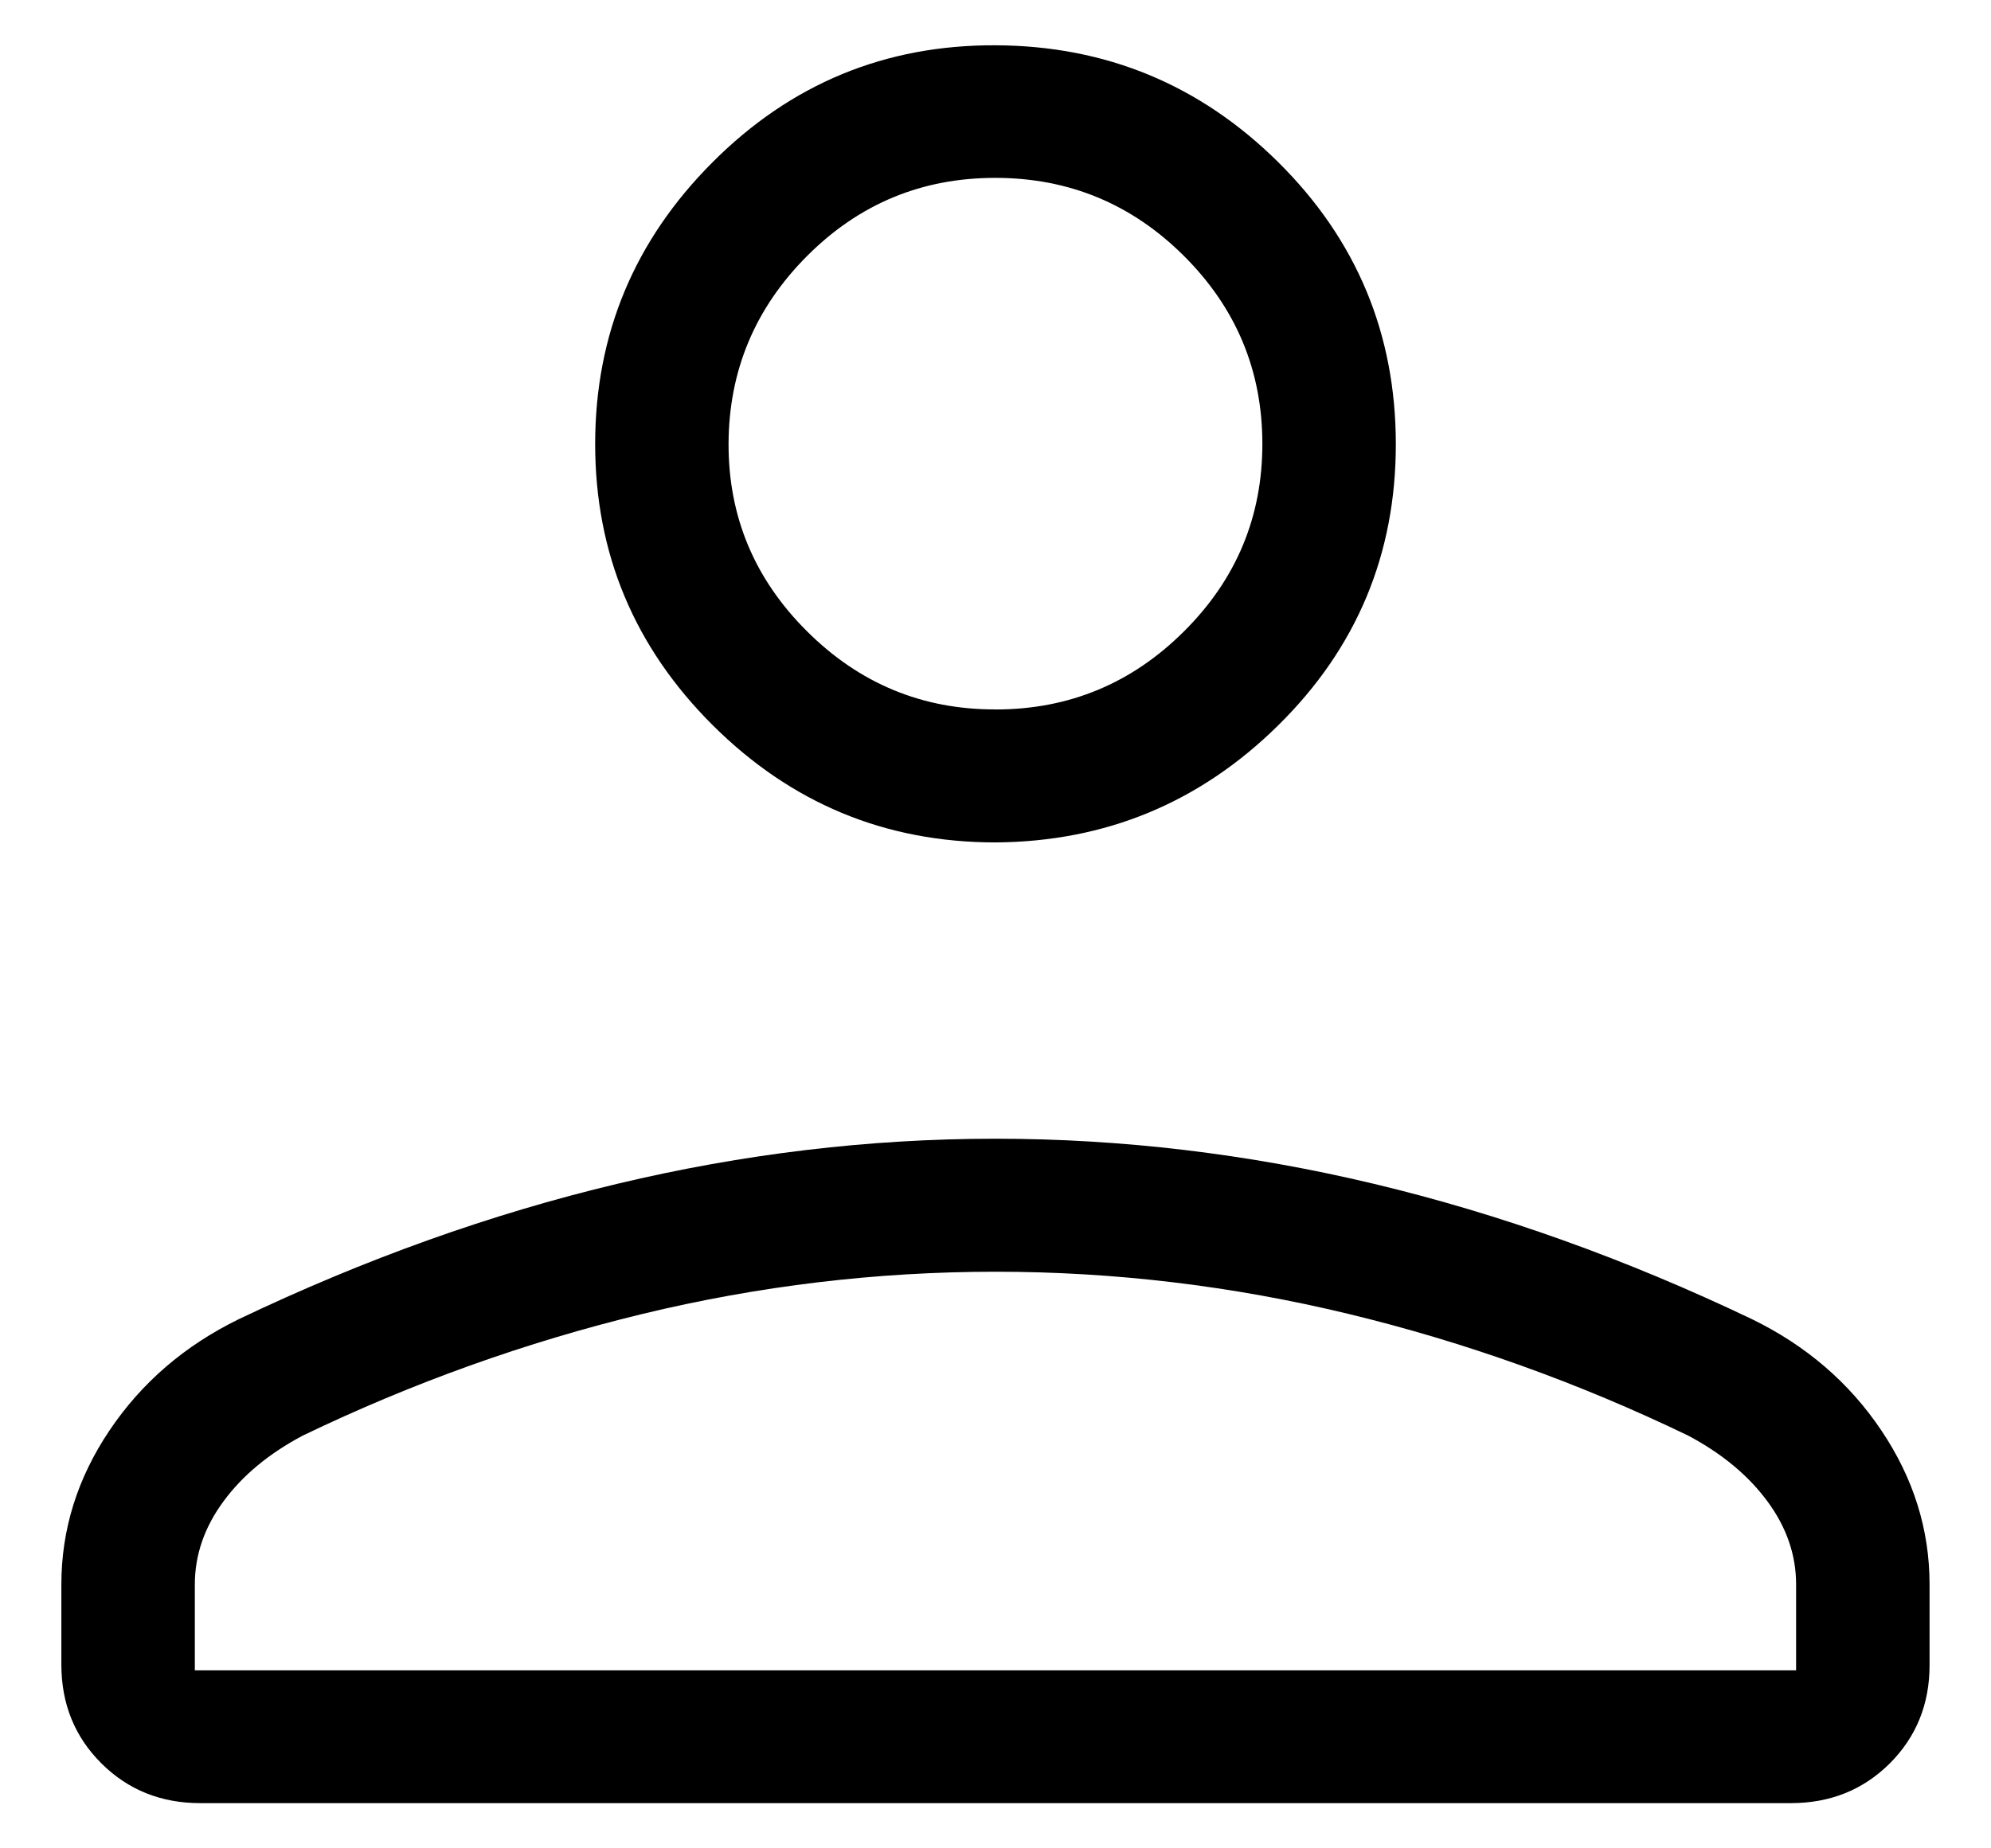 <svg width="28" height="26" viewBox="0 0 28 26" fill="none" xmlns="http://www.w3.org/2000/svg">
<path d="M14 11.85C12.452 11.85 11.127 11.3 10.023 10.201C8.92 9.102 8.369 7.782 8.37 6.242C8.371 4.702 8.922 3.381 10.023 2.28C11.124 1.178 12.45 0.63 14 0.637C15.55 0.643 16.875 1.191 17.976 2.281C19.077 3.372 19.628 4.693 19.63 6.244C19.631 7.795 19.08 9.115 17.976 10.203C16.873 11.291 15.547 11.84 14 11.85ZM0.863 23.424V22.287C0.863 21.516 1.088 20.794 1.539 20.123C1.991 19.45 2.597 18.928 3.359 18.556C5.131 17.71 6.904 17.076 8.678 16.653C10.45 16.23 12.224 16.018 14 16.018C15.775 16.018 17.55 16.23 19.324 16.653C21.098 17.077 22.869 17.711 24.638 18.556C25.401 18.928 26.008 19.45 26.459 20.123C26.91 20.794 27.136 21.516 27.136 22.287V23.424C27.136 23.972 26.949 24.433 26.575 24.807C26.201 25.178 25.738 25.364 25.186 25.364H2.815C2.263 25.364 1.8 25.177 1.426 24.805C1.052 24.432 0.865 23.972 0.863 23.424ZM2.74 23.496H25.259V22.287C25.259 21.873 25.125 21.484 24.856 21.119C24.588 20.755 24.217 20.447 23.743 20.195C22.199 19.45 20.607 18.88 18.967 18.483C17.327 18.087 15.671 17.889 14 17.889C12.328 17.889 10.673 18.087 9.034 18.483C7.395 18.88 5.803 19.45 4.256 20.195C3.781 20.447 3.41 20.755 3.143 21.119C2.874 21.484 2.74 21.874 2.74 22.289V23.496ZM14 9.98C15.032 9.98 15.916 9.614 16.651 8.881C17.387 8.149 17.754 7.268 17.753 6.24C17.752 5.212 17.384 4.332 16.651 3.601C15.918 2.87 15.034 2.503 14 2.502C12.965 2.501 12.082 2.867 11.35 3.601C10.618 4.335 10.25 5.215 10.246 6.24C10.243 7.266 10.611 8.146 11.35 8.881C12.089 9.617 12.973 9.982 14 9.979" fill="black"/>
</svg>
